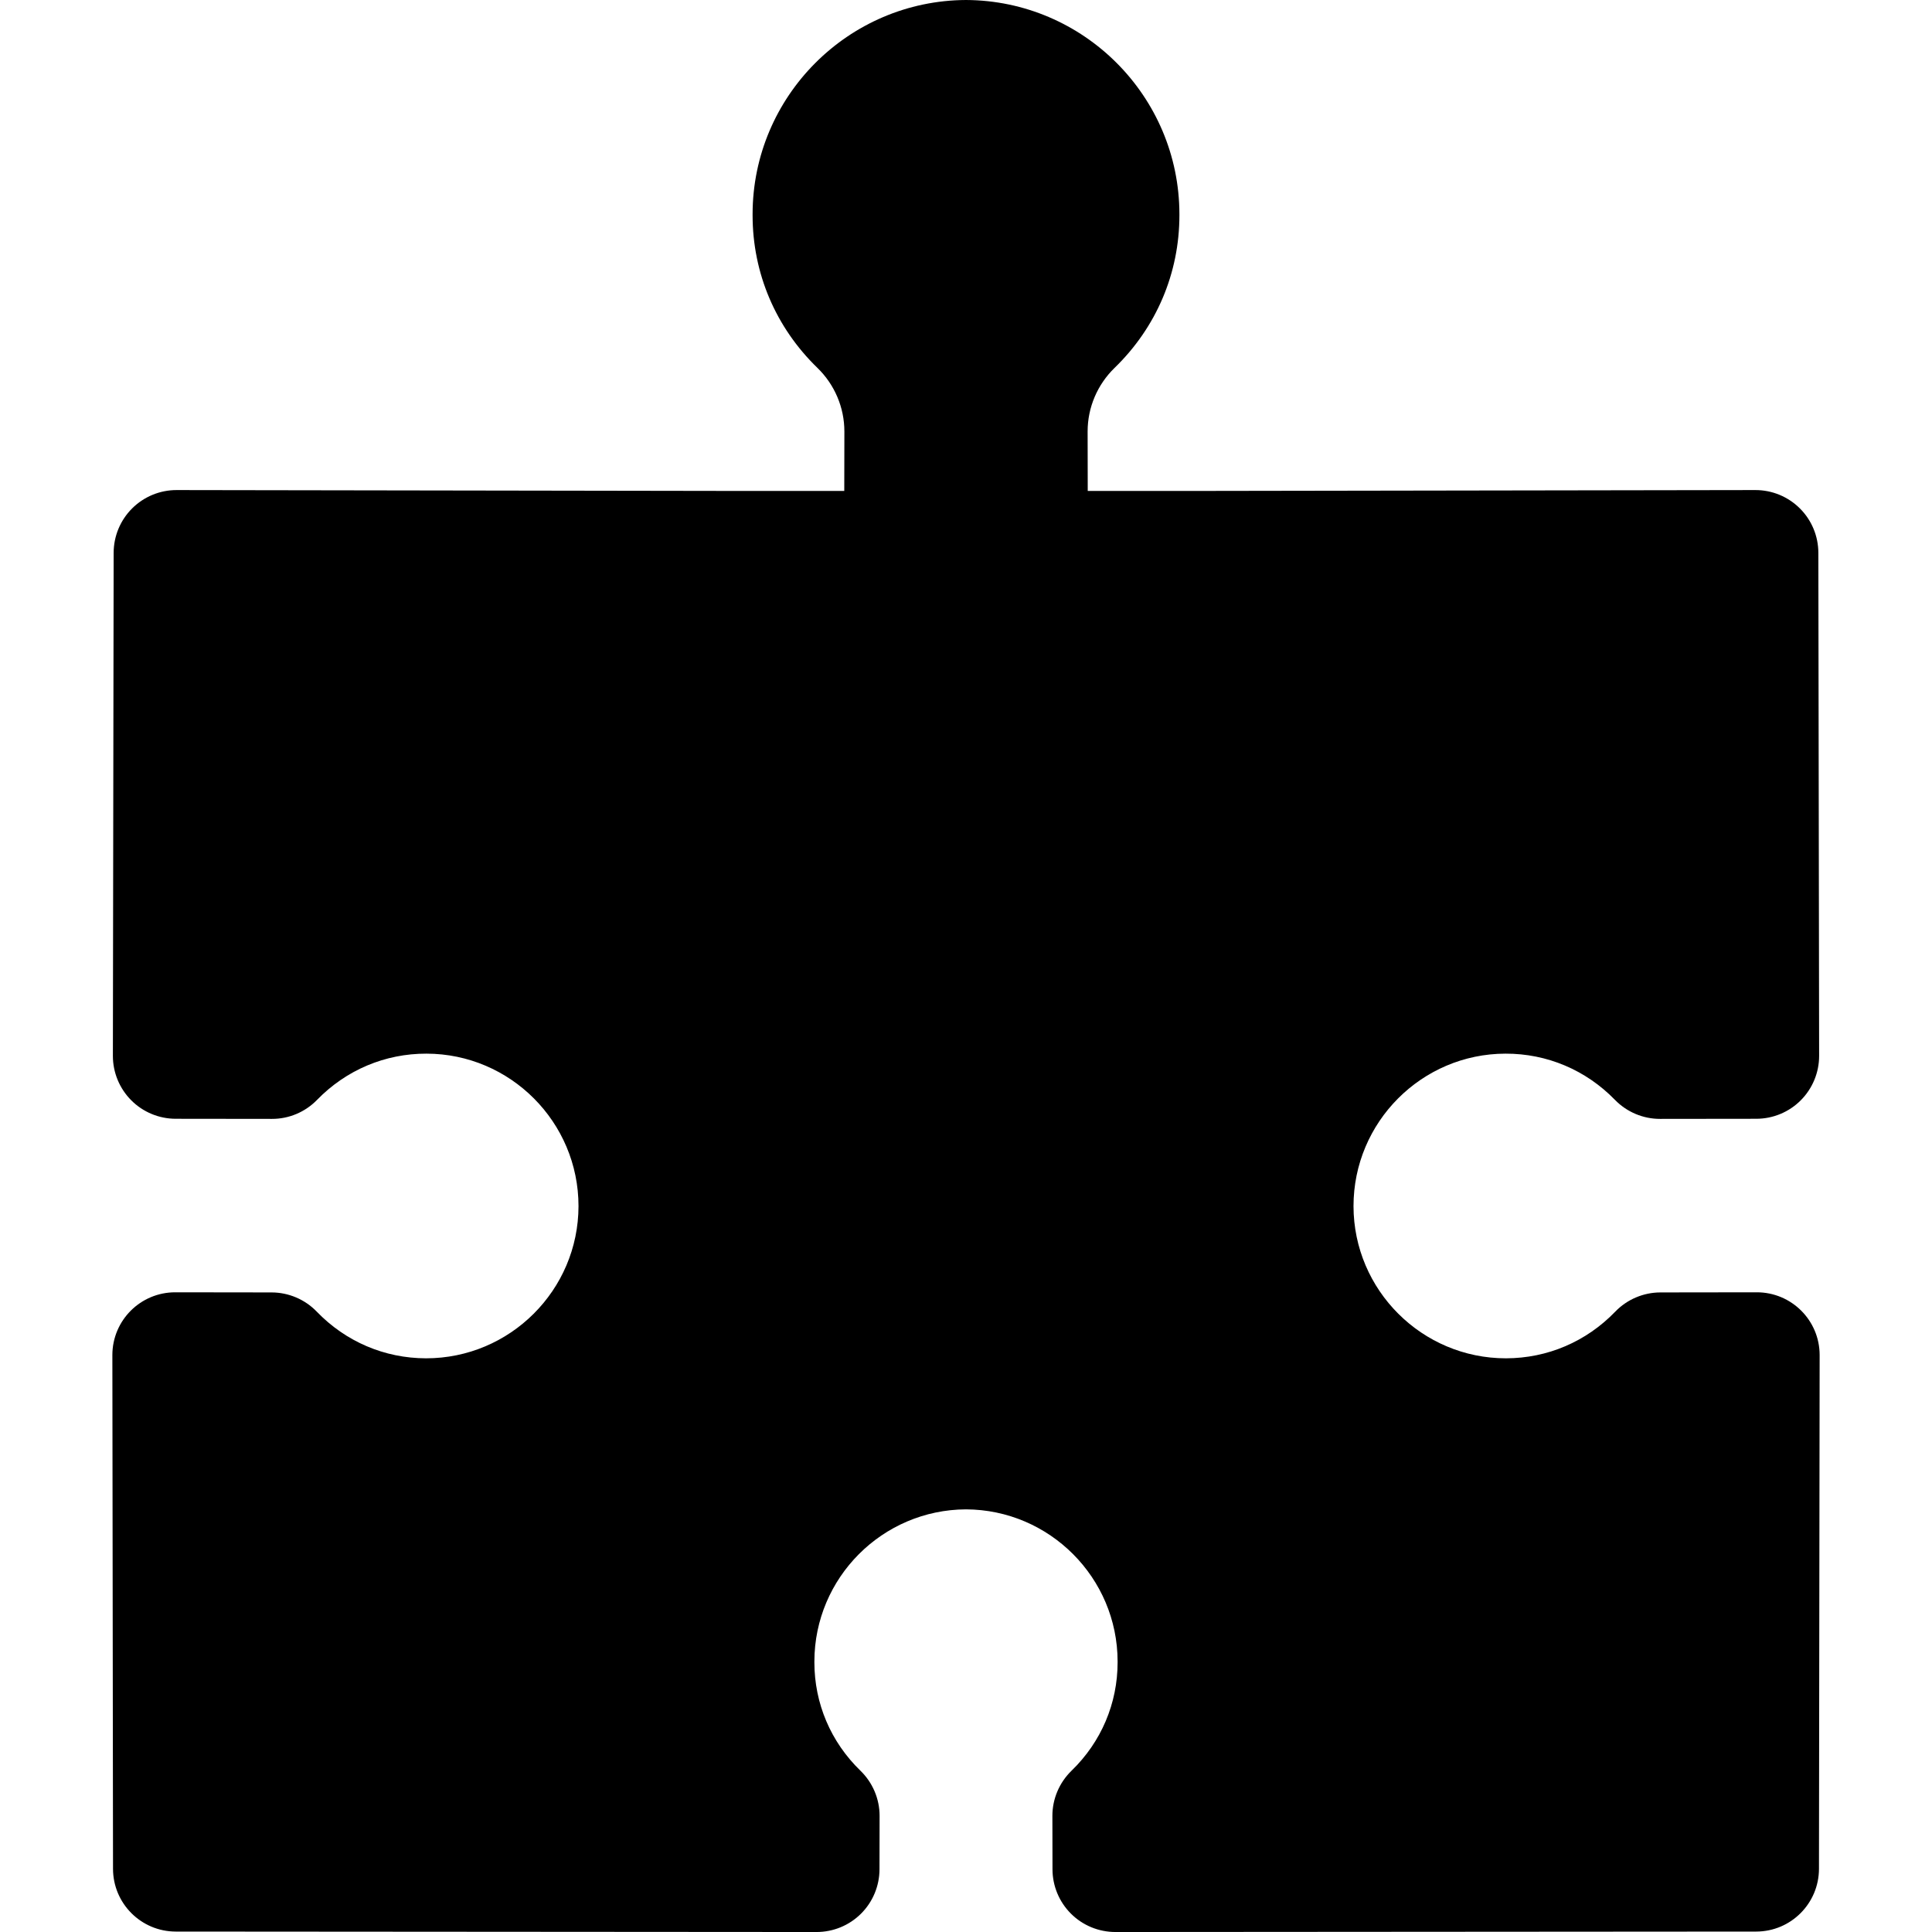 <?xml version="1.0" encoding="iso-8859-1"?>
<!-- Generator: Adobe Illustrator 16.0.0, SVG Export Plug-In . SVG Version: 6.00 Build 0)  -->
<!DOCTYPE svg PUBLIC "-//W3C//DTD SVG 1.1//EN" "http://www.w3.org/Graphics/SVG/1.1/DTD/svg11.dtd">
<svg version="1.1" id="Capa_1" xmlns="http://www.w3.org/2000/svg" xmlns:xlink="http://www.w3.org/1999/xlink" x="0px" y="0px"
	 width="362.125px" height="362.126px" viewBox="0 0 362.125 362.126" style="enable-background:new 0 0 362.125 362.126;"
	 xml:space="preserve">
<g>
	<g>
		<path d="M329.278,242.223l-18.053,0.024c-3.188,0.004-6.243,1.301-8.459,3.592c-5.436,5.634-12.708,8.742-20.479,8.757
			c-15.736,0.015-28.568-12.774-28.592-28.519c0-15.754,12.78-28.559,28.489-28.586c7.781-0.02,15.066,3.064,20.518,8.666
			c2.223,2.277,5.271,3.568,8.454,3.562l18.048-0.021c3.126-0.005,6.121-1.25,8.323-3.462c2.202-2.211,3.442-5.202,3.442-8.321
			c0,0,0-0.004,0-0.017l-0.146-94.278c-0.004-3.127-1.25-6.121-3.461-8.324c-2.213-2.207-5.211-3.445-8.337-3.441L225.62,92.017
			H203.88L203.859,80.9v-0.035c0-4.48,1.823-8.771,5.042-11.9c7.844-7.602,12.162-17.768,12.162-28.617v-0.227
			c-0.031-22.074-17.948-40.02-40-40.121c-22.052,0.102-39.969,18.047-40,40.121v0.227c0,10.85,4.318,21.016,12.162,28.617
			c3.219,3.129,5.042,7.42,5.042,11.9V80.9l-0.021,11.117h-21.74L33.1,91.855c-3.126-0.004-6.124,1.234-8.337,3.441
			c-2.211,2.203-3.457,5.197-3.461,8.324l-0.144,94.278c0,0.013,0,0.017,0,0.017c0,3.119,1.24,6.11,3.442,8.321
			c2.202,2.212,5.197,3.457,8.323,3.462l18.048,0.021c3.184,0.011,6.233-1.28,8.454-3.562c5.45-5.602,12.736-8.686,20.518-8.666
			c15.709,0.028,28.489,12.832,28.489,28.586c-0.021,15.741-12.854,28.53-28.592,28.519c-7.77-0.015-15.045-3.123-20.478-8.757
			c-2.216-2.291-5.271-3.588-8.459-3.592l-18.053-0.024c-6.502-0.007-11.781,5.252-11.789,11.757l0.122,96.268
			c0,0.006,0,0.012,0,0.018c0,6.496,5.258,11.769,11.756,11.777l120.108,0.084c3.127,0.004,6.126-1.229,8.338-3.436
			c2.212-2.203,3.459-5.197,3.463-8.32l0.019-9.994c0-0.006,0-0.01,0-0.022c0-3.185-1.296-6.232-3.583-8.455
			c-5.572-5.398-8.64-12.623-8.64-20.33v-0.159c0.022-15.686,12.752-28.434,28.417-28.505c15.665,0.071,28.395,12.819,28.417,28.505
			v0.159c0,7.707-3.067,14.932-8.64,20.33c-2.287,2.223-3.584,5.271-3.584,8.455c0,0.014,0,0.018,0,0.022l0.02,9.994
			c0.004,3.123,1.251,6.117,3.463,8.32c2.212,2.207,5.211,3.438,8.338,3.436l120.108-0.084c6.498-0.01,11.756-5.281,11.756-11.777
			c0-0.006,0-0.012,0-0.018l0.126-96.268C341.059,247.475,335.78,242.216,329.278,242.223z"/>
	</g>
</g>
<g>
</g>
<g>
</g>
<g>
</g>
<g>
</g>
<g>
</g>
<g>
</g>
<g>
</g>
<g>
</g>
<g>
</g>
<g>
</g>
<g>
</g>
<g>
</g>
<g>
</g>
<g>
</g>
<g>
</g>
</svg>
